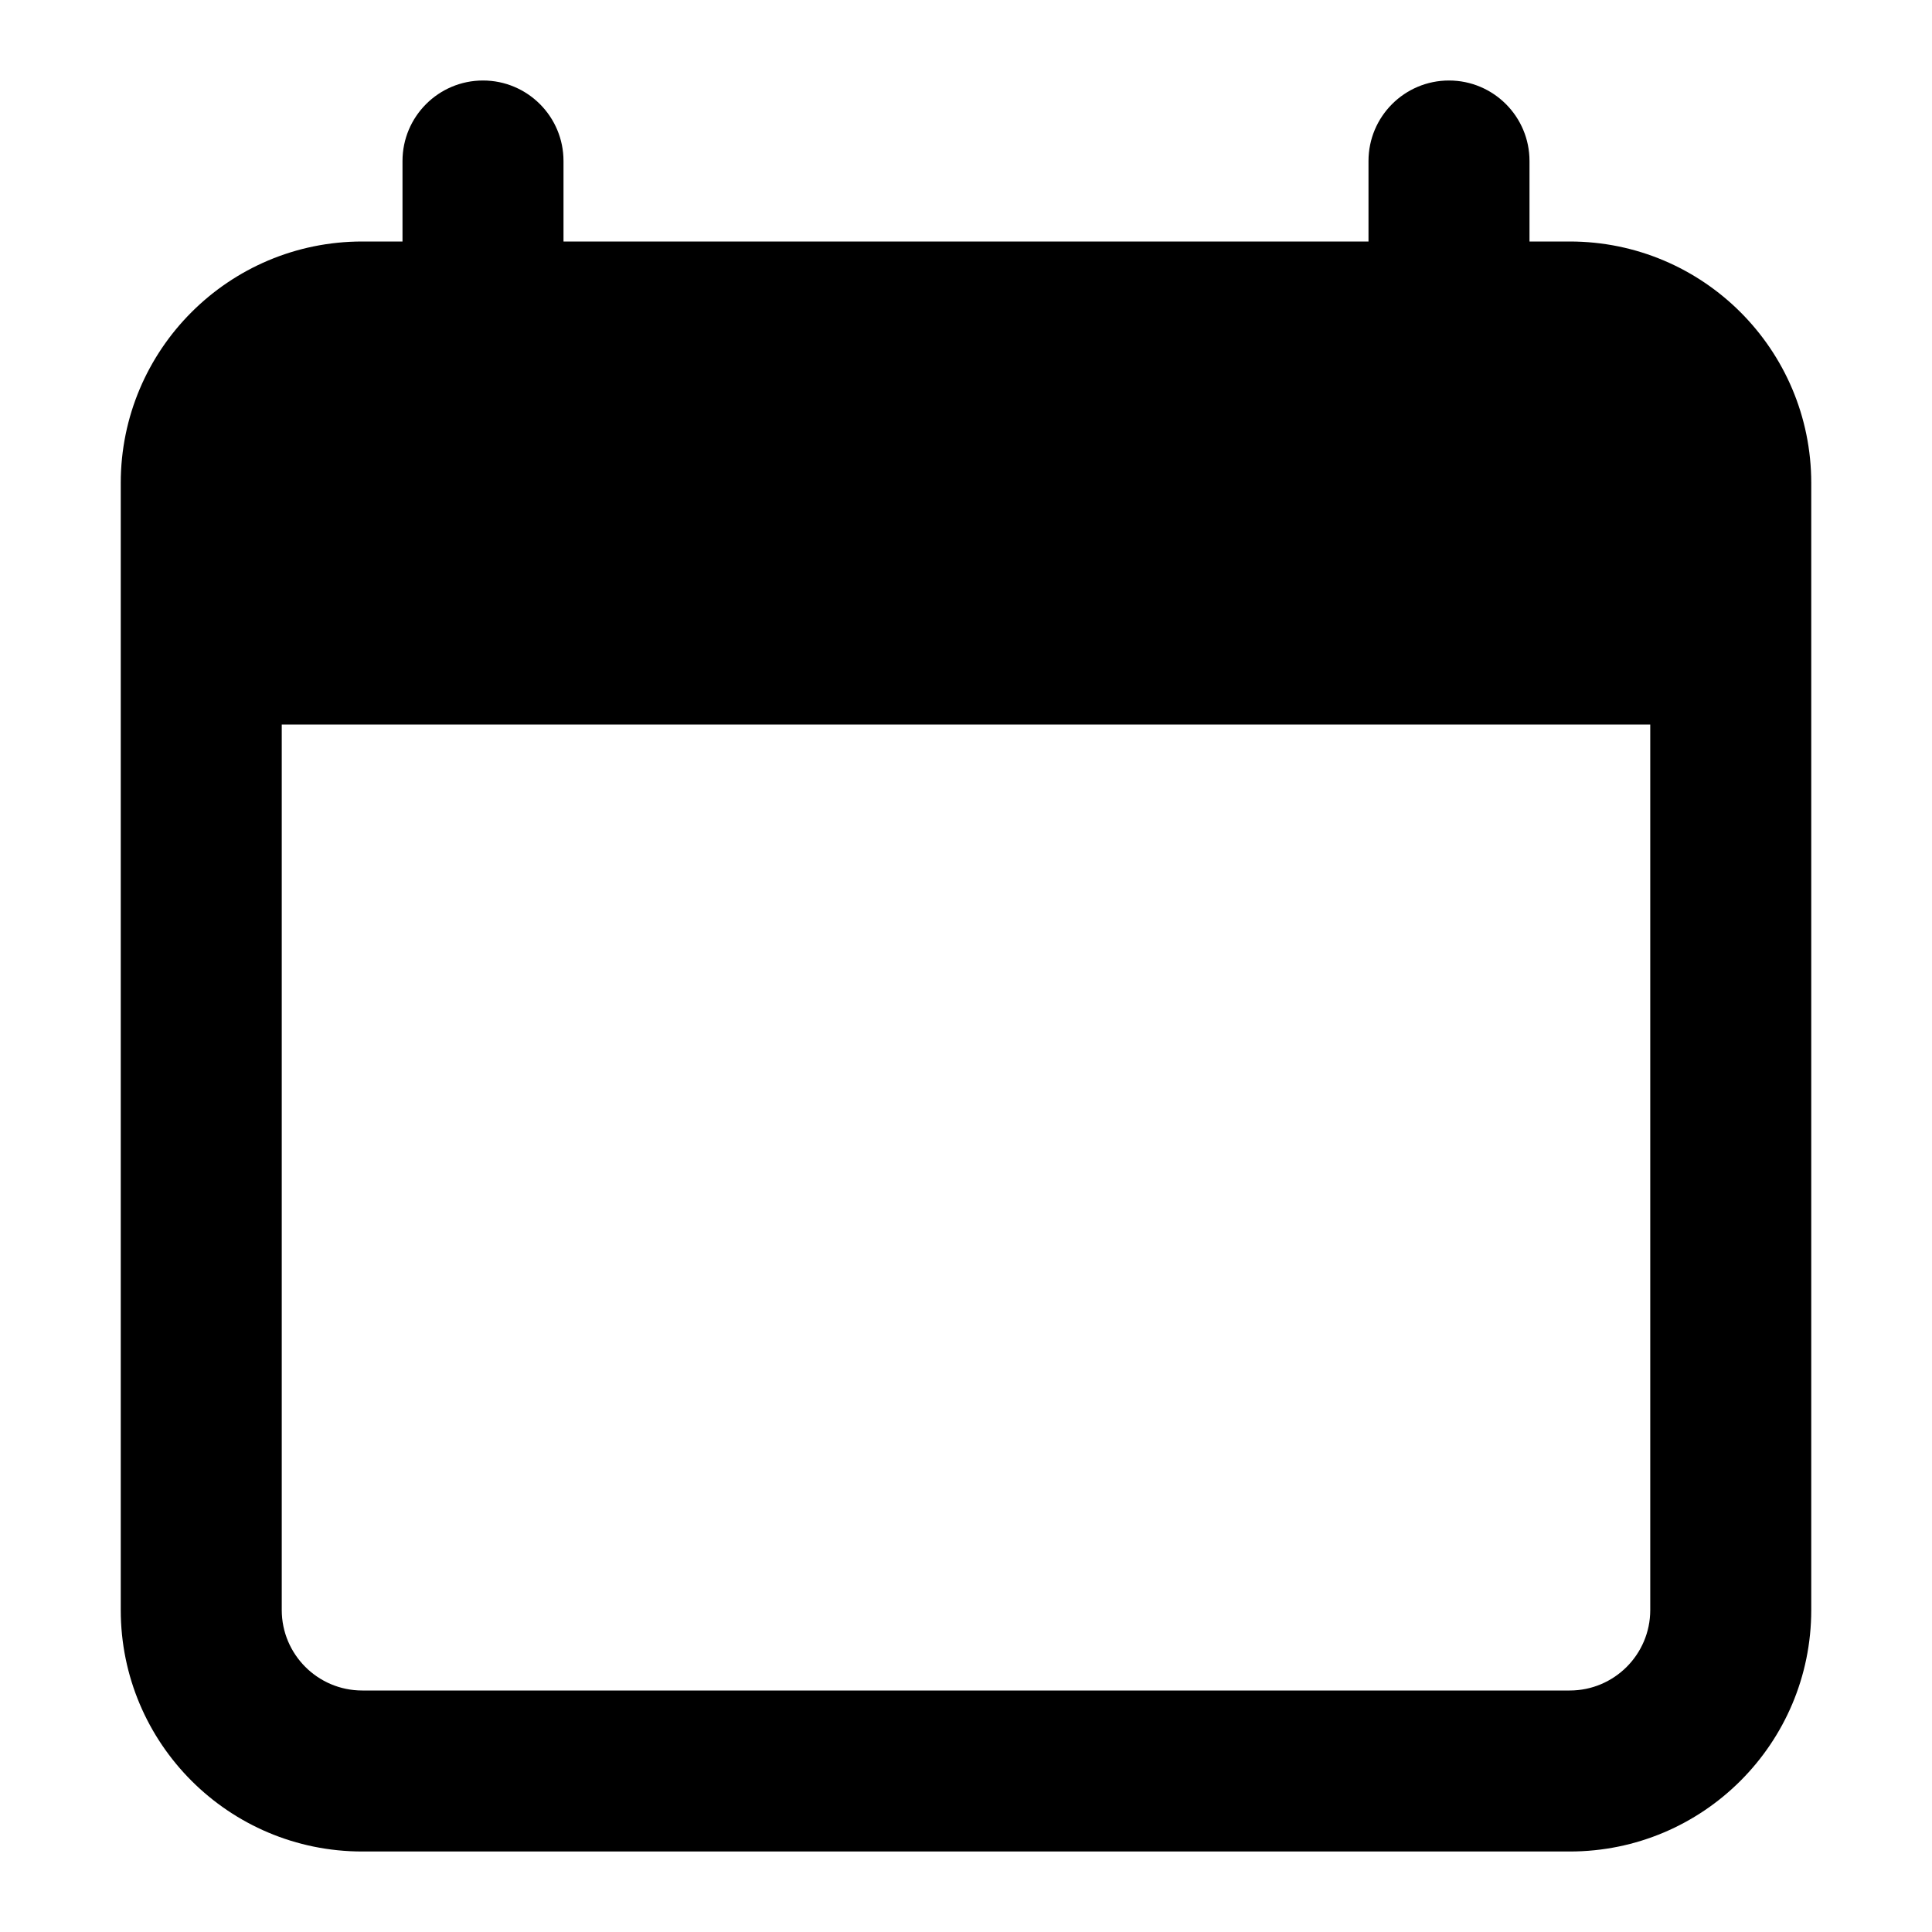 <svg width="24" height="24" viewBox="0 0 24 24" xmlns="http://www.w3.org/2000/svg">
    <path fill-rule="evenodd" clip-rule="evenodd" d="M6 1C6.552 1 7 1.448 7 2V5C7 5.552 6.552 6 6 6C5.448 6 5 5.552 5 5V2C5 1.448 5.448 1 6 1ZM18 1C18.552 1 19 1.448 19 2V5C19 5.552 18.552 6 18 6C17.448 6 17 5.552 17 5V2C17 1.448 17.448 1 18 1Z"/>
    <path fill-rule="evenodd" clip-rule="evenodd" d="M1.5 6C1.5 4.343 2.843 3 4.5 3H19.5C21.157 3 22.5 4.343 22.5 6V20C22.5 21.657 21.157 23 19.5 23H4.5C2.843 23 1.5 21.657 1.5 20L1.5 6ZM3.5 9V20C3.5 20.552 3.948 21 4.5 21H19.5C20.052 21 20.5 20.552 20.5 20V9H3.5Z"/>
</svg>
